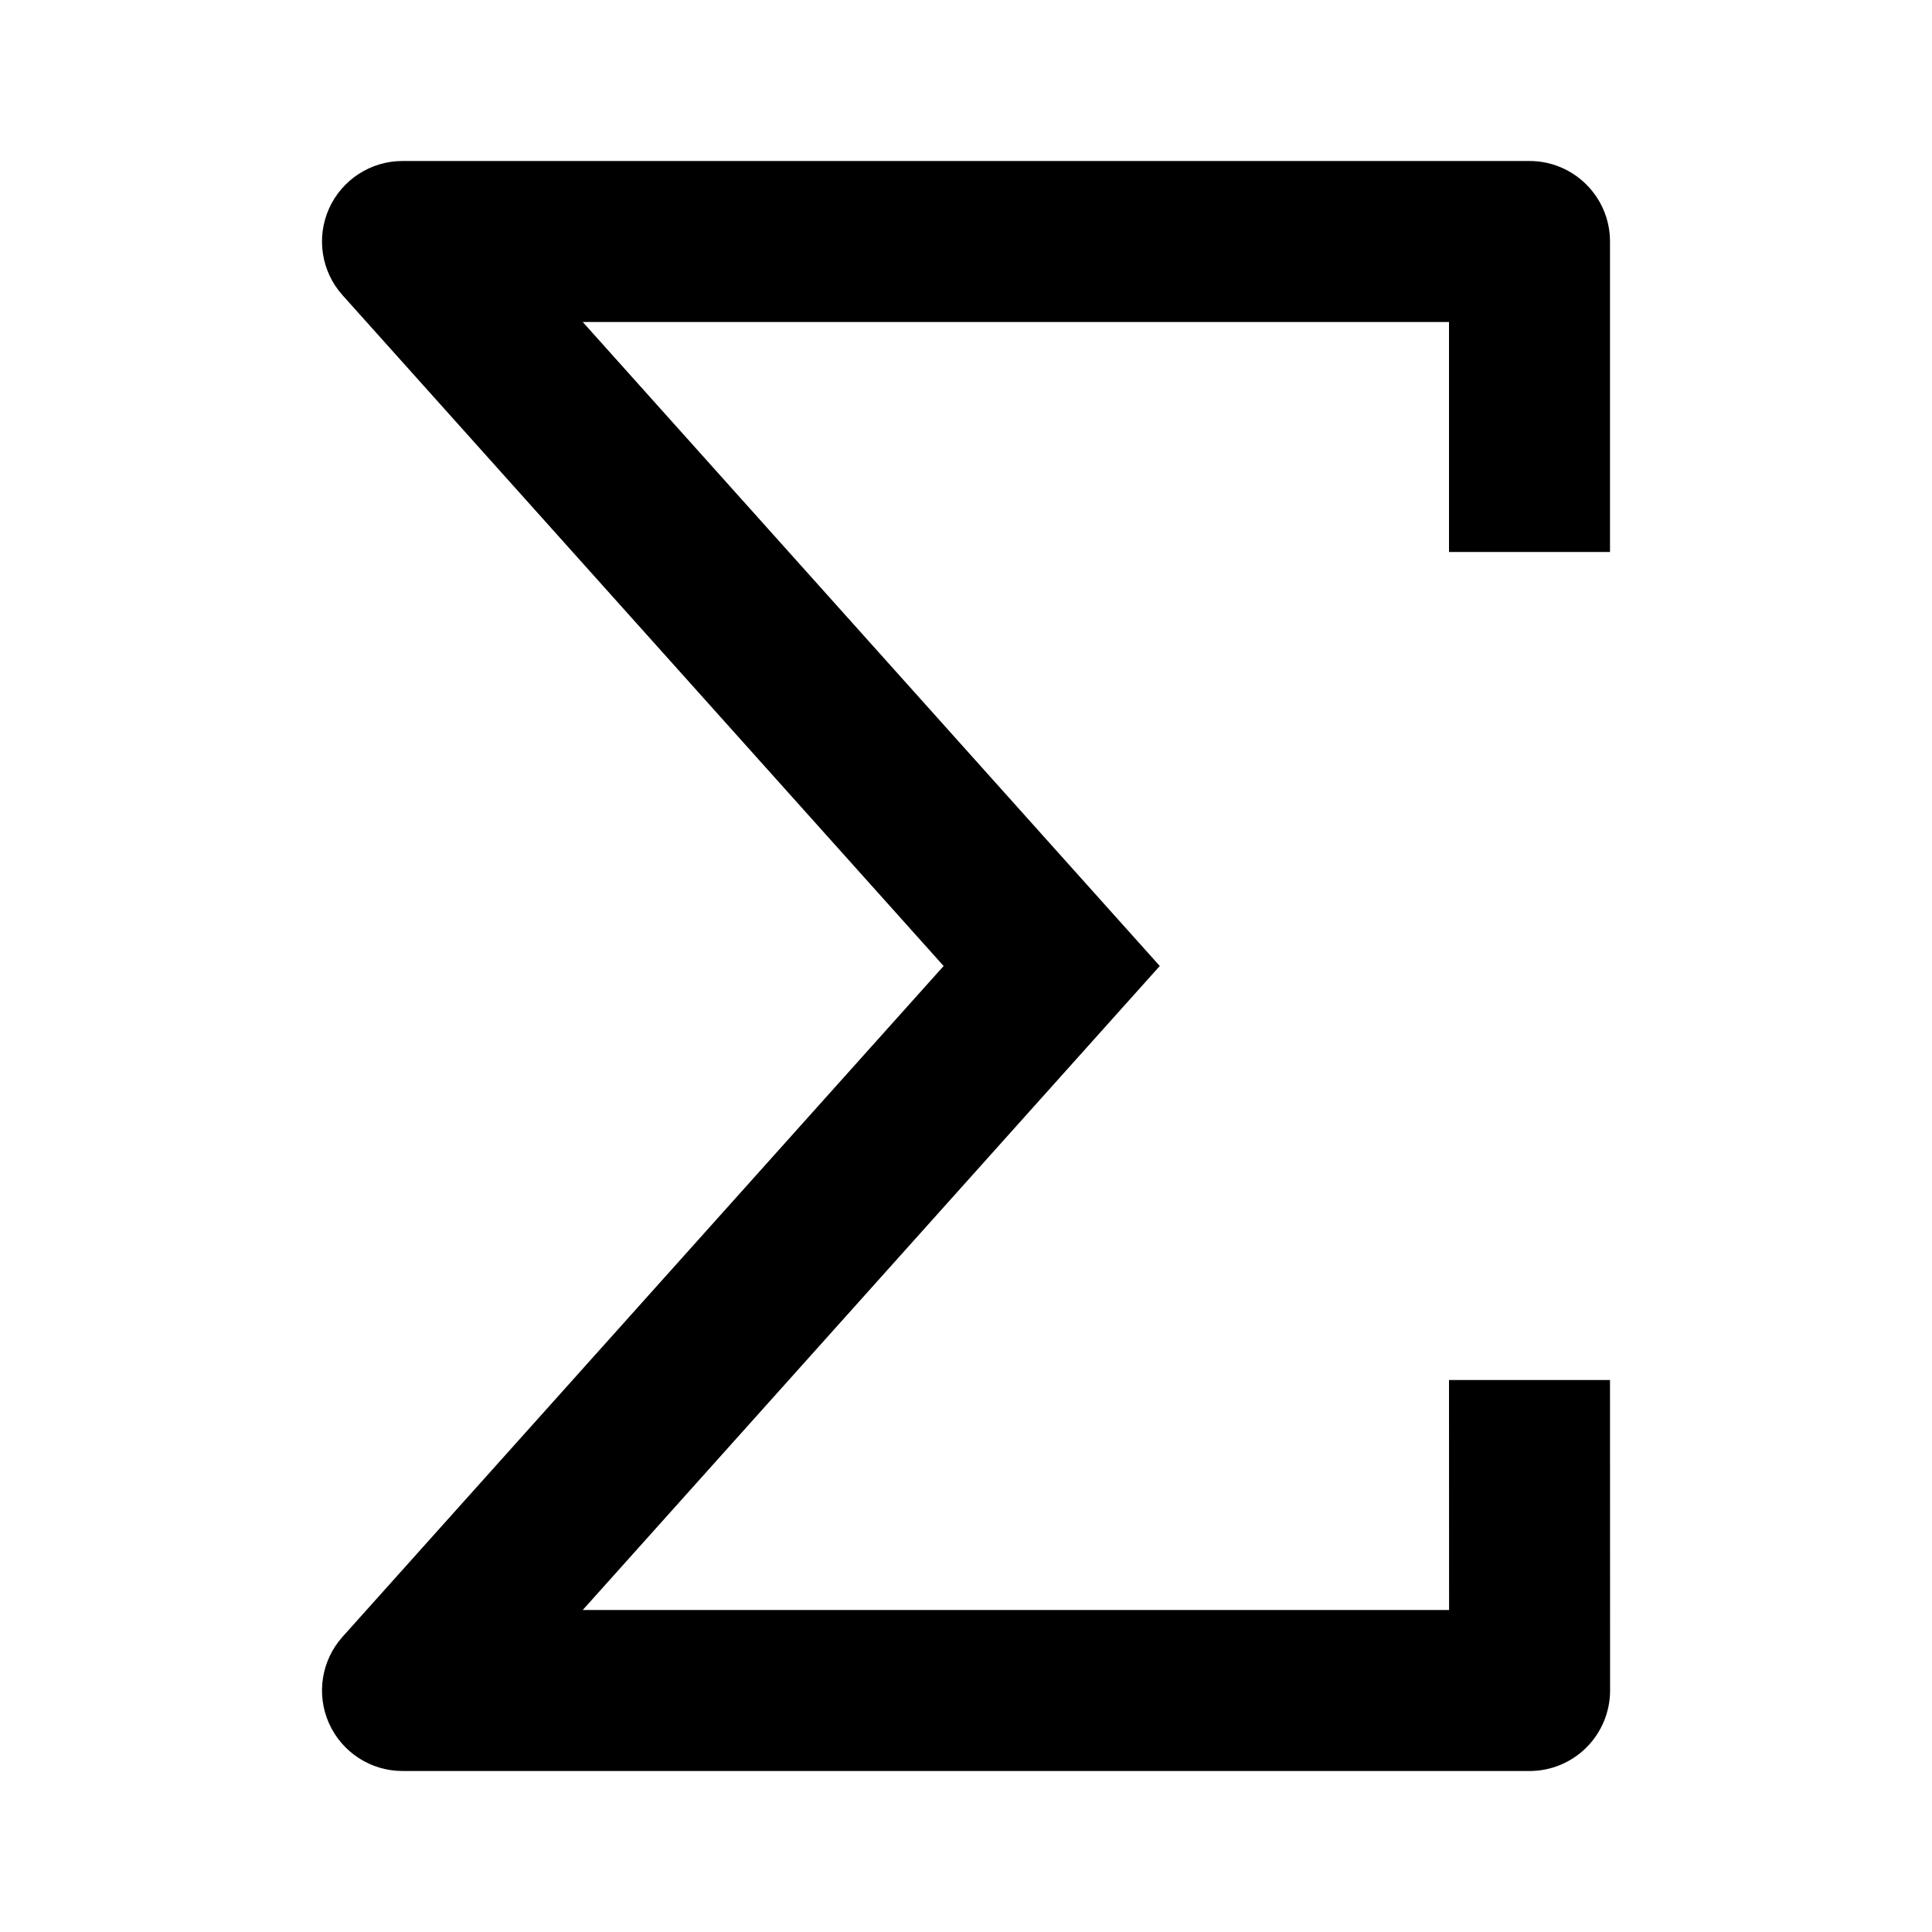 <svg width="24" height="24" viewBox="0 0 24 24" xmlns="http://www.w3.org/2000/svg">
    <path fill-rule="evenodd" clip-rule="evenodd" d="M4.087 2.592C4.248 2.232 4.606 2 5 2H19C19.552 2 20 2.448 20 3V6.857L18 6.857L18 4H7.239L14.407 12L7.239 20H18.001L18 17.143L20 17.143L20.001 21C20.001 21.265 19.895 21.52 19.708 21.707C19.52 21.895 19.266 22 19.001 22H5C4.606 22 4.248 21.768 4.087 21.408C3.926 21.048 3.992 20.627 4.255 20.333L11.722 12L4.255 3.667C3.992 3.374 3.926 2.952 4.087 2.592Z"/>
</svg>
